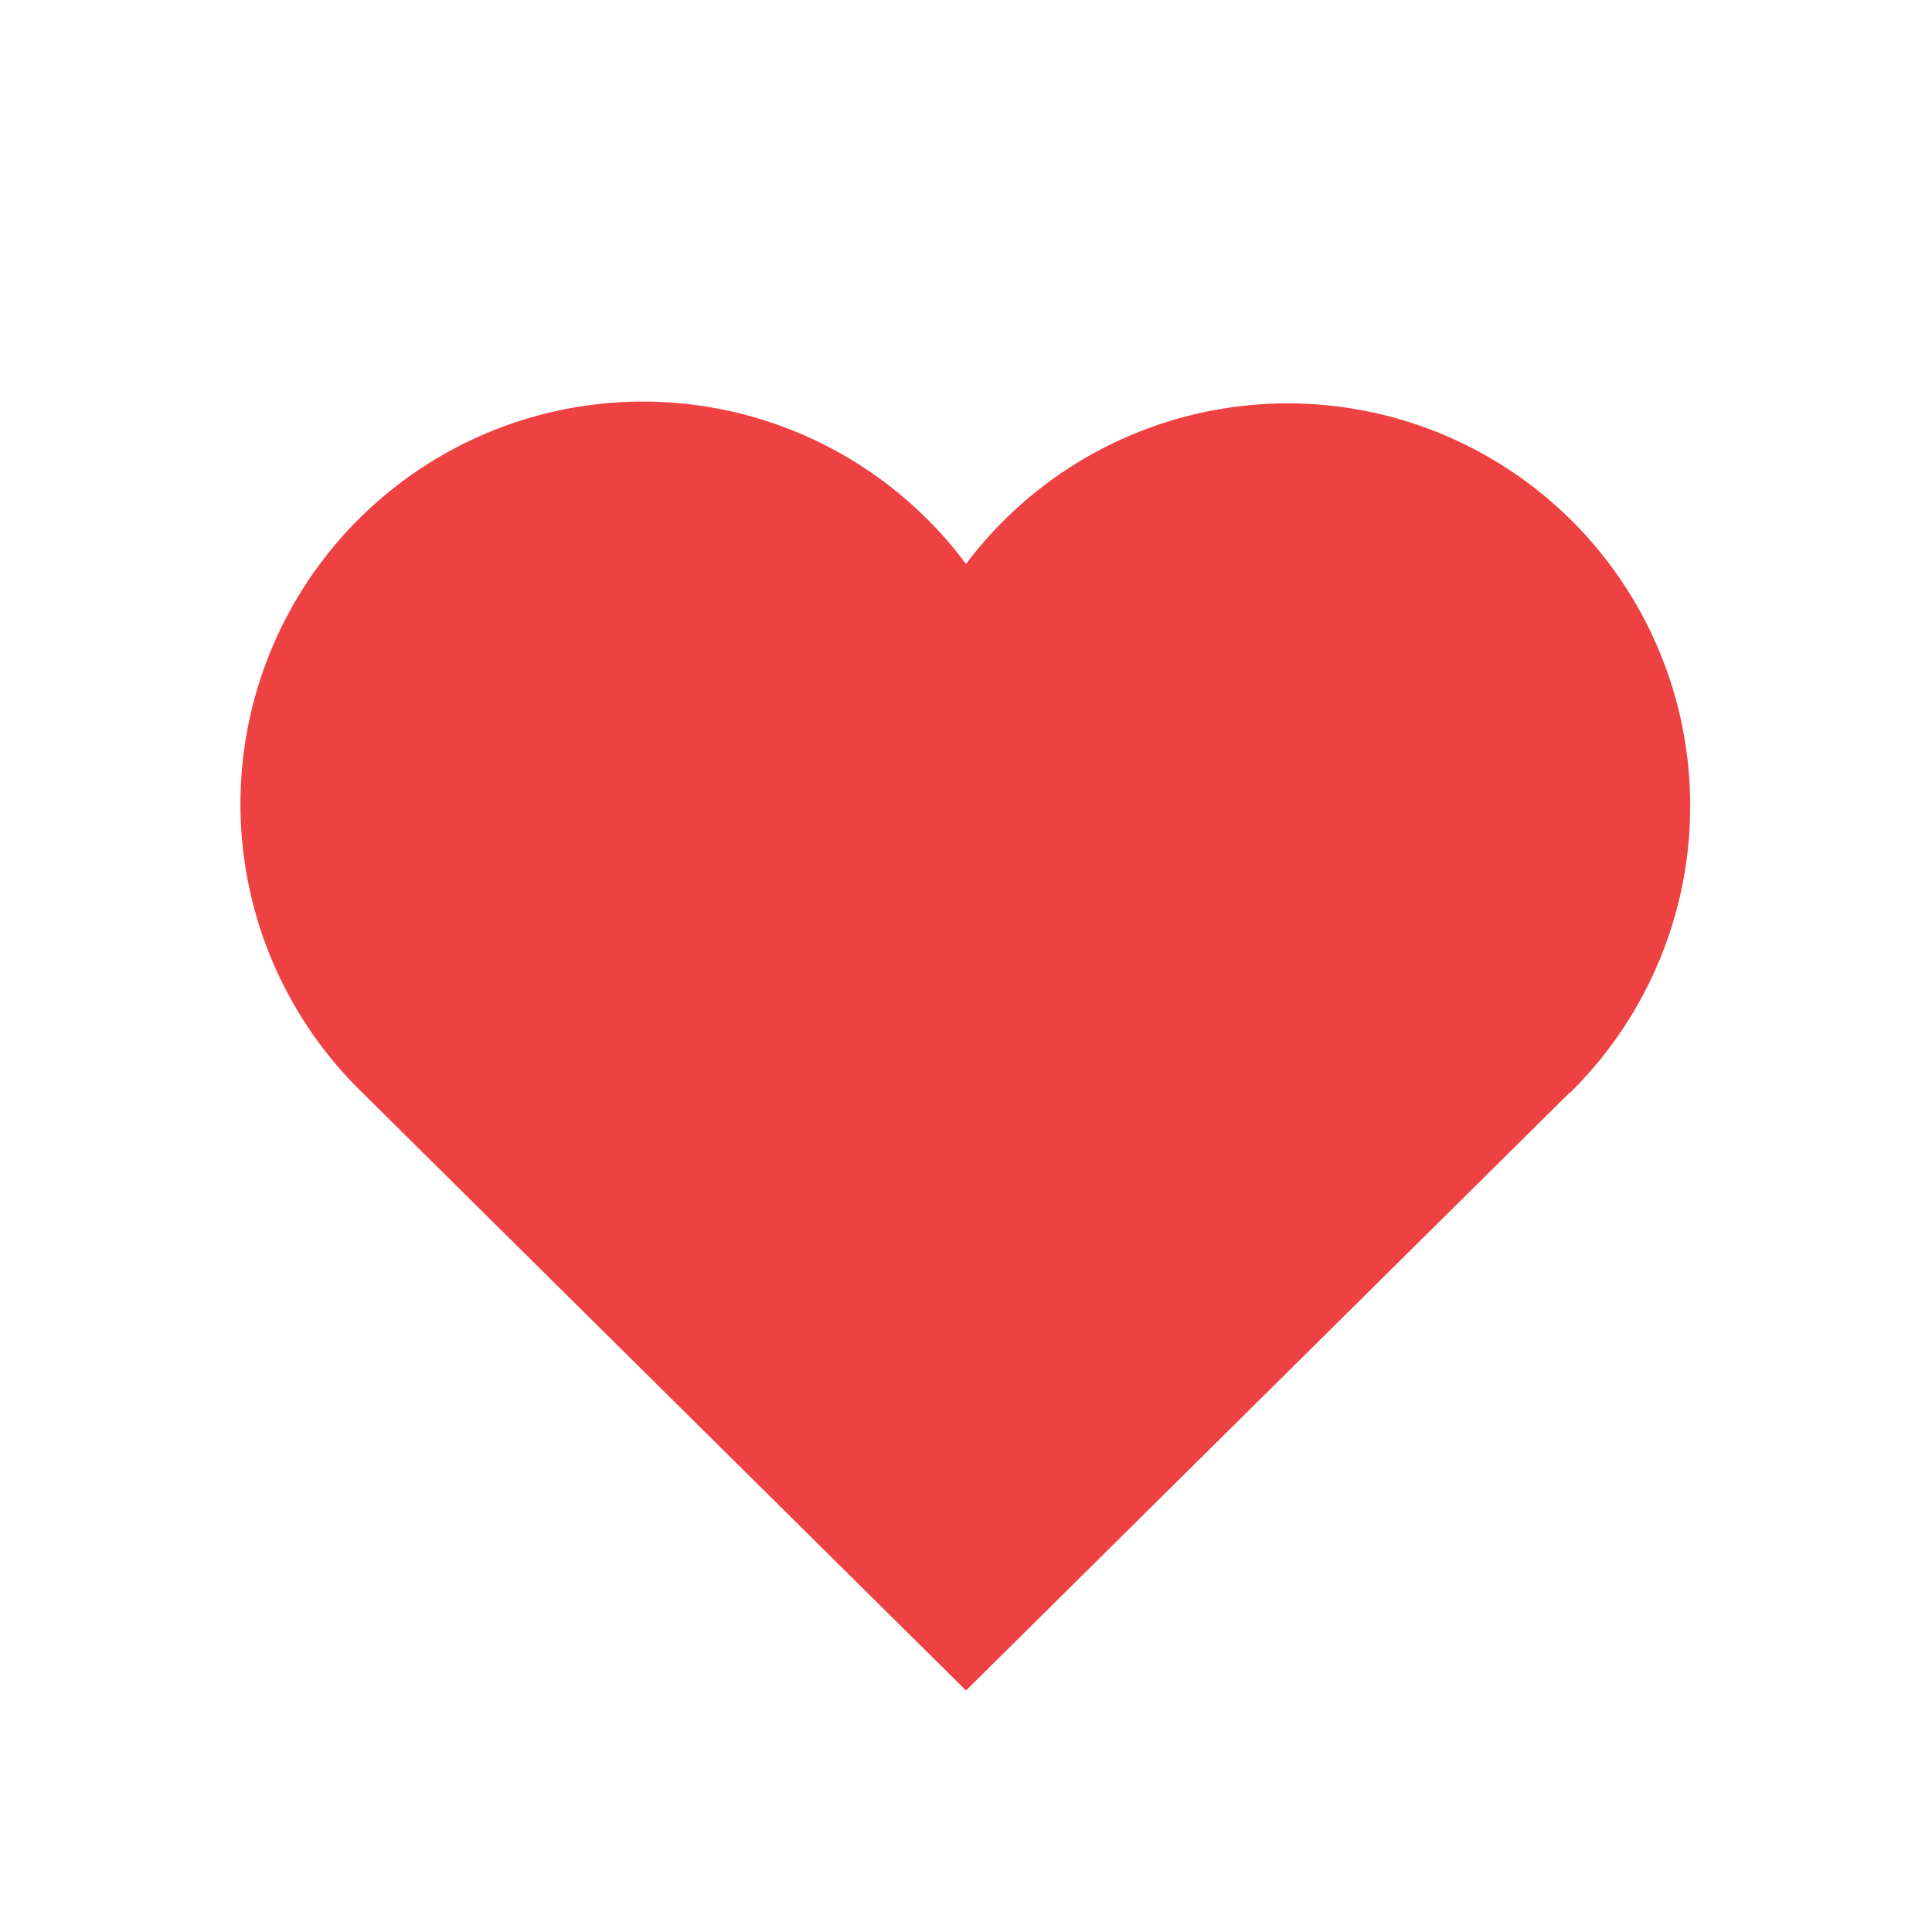 <svg id="Group_253" data-name="Group 253" xmlns="http://www.w3.org/2000/svg" width="24" height="24" viewBox="0 0 24 24">
  <path id="Path_313" data-name="Path 313" d="M0,0H24V24H0Z" fill="rgba(0,0,0,0)"/>
  <path id="Path_314" data-name="Path 314" d="M19.5,13.572,12,21,4.5,13.572m0,0A5,5,0,1,1,12,7.006a5,5,0,1,1,7.5,6.572" fill="rgba(235,32,32,0.85)"/>
</svg>
